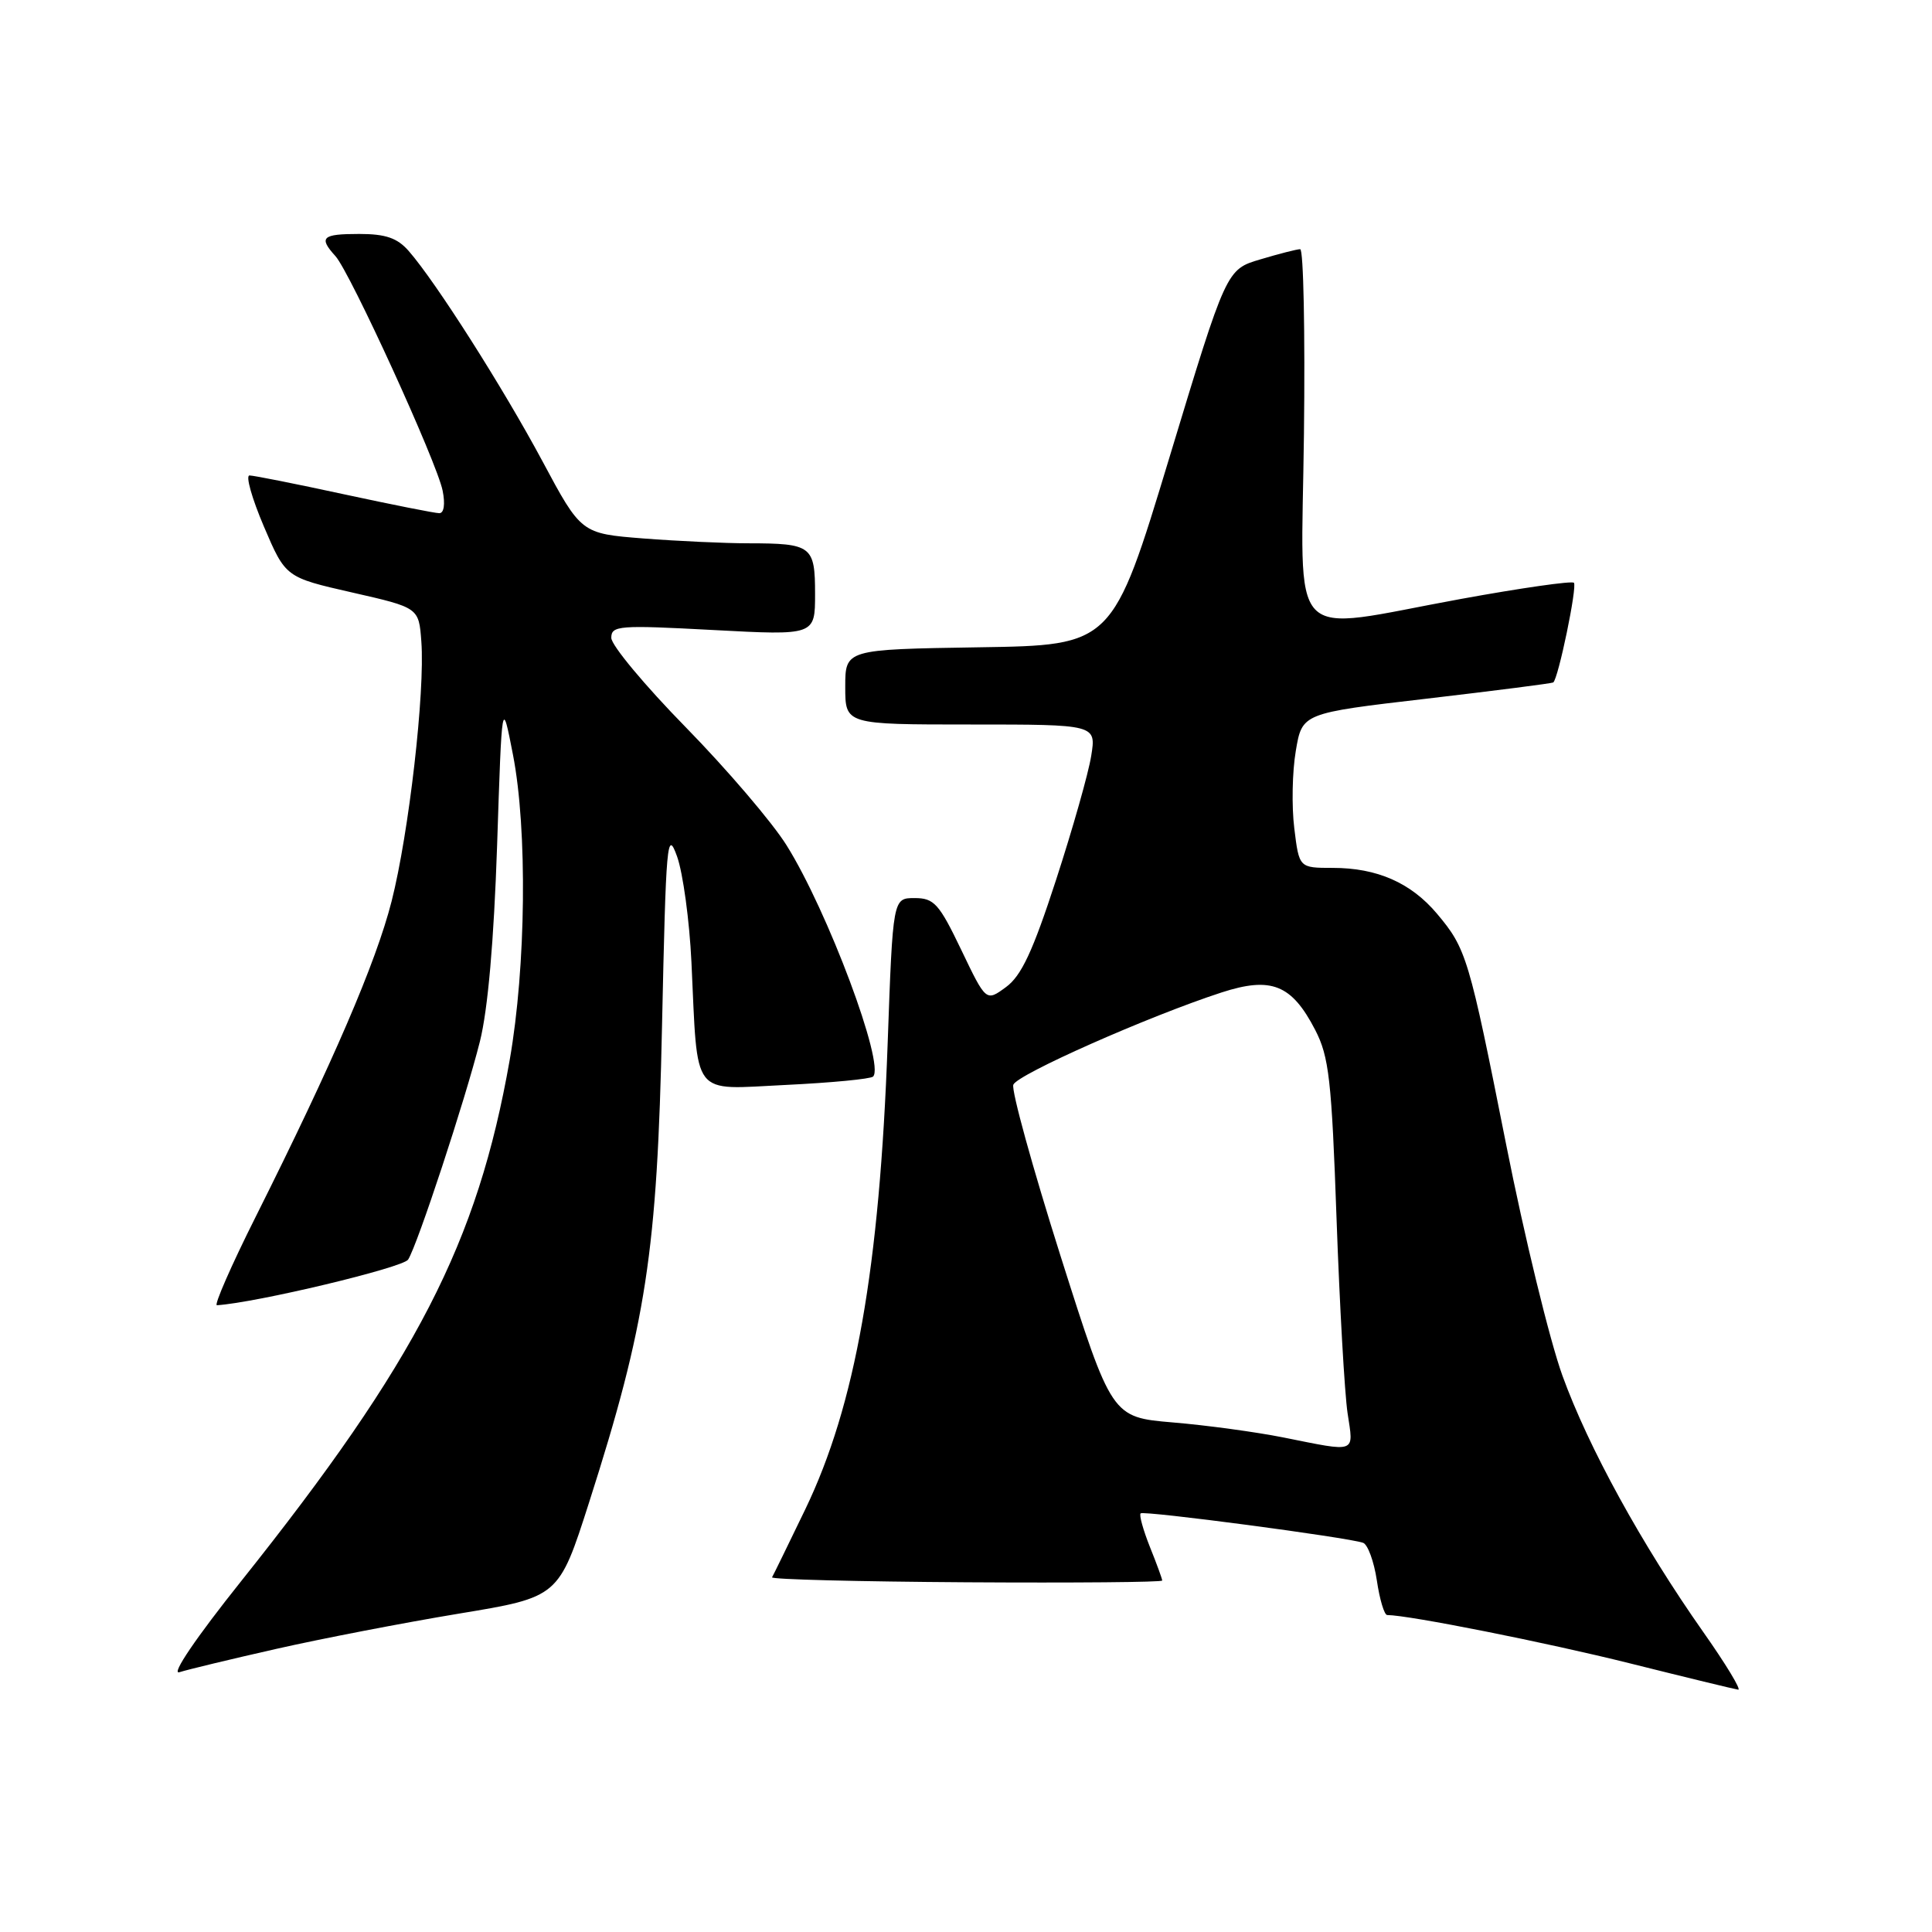 <?xml version="1.0" encoding="UTF-8" standalone="no"?>
<!DOCTYPE svg PUBLIC "-//W3C//DTD SVG 1.1//EN" "http://www.w3.org/Graphics/SVG/1.1/DTD/svg11.dtd" >
<svg xmlns="http://www.w3.org/2000/svg" xmlns:xlink="http://www.w3.org/1999/xlink" version="1.1" viewBox="0 0 256 256">
 <g >
 <path fill="currentColor"
d=" M 225.69 216.25 C 217.53 204.64 210.47 191.78 207.03 182.28 C 205.34 177.61 201.98 163.82 199.57 151.64 C 194.64 126.81 194.31 125.71 190.40 121.06 C 186.95 116.97 182.47 115.00 176.60 115.00 C 172.14 115.00 172.14 115.00 171.50 109.75 C 171.14 106.86 171.23 102.25 171.70 99.50 C 172.54 94.50 172.54 94.50 189.02 92.58 C 198.08 91.52 205.64 90.55 205.81 90.43 C 206.48 89.96 209.02 77.69 208.55 77.22 C 208.28 76.95 201.55 77.91 193.60 79.36 C 170.13 83.64 172.45 86.08 172.78 57.50 C 172.94 44.03 172.72 33.01 172.28 33.02 C 171.85 33.02 169.47 33.63 167.00 34.37 C 162.50 35.70 162.50 35.70 154.96 60.60 C 147.42 85.50 147.42 85.50 129.71 85.77 C 112.00 86.05 112.00 86.05 112.00 91.02 C 112.00 96.00 112.00 96.00 128.63 96.00 C 145.26 96.00 145.26 96.00 144.59 100.16 C 144.23 102.44 142.13 109.84 139.93 116.60 C 136.85 126.07 135.33 129.32 133.29 130.80 C 130.66 132.73 130.66 132.73 127.37 125.86 C 124.43 119.73 123.77 119.00 121.19 119.00 C 118.31 119.00 118.31 119.00 117.62 138.24 C 116.55 168.09 113.35 186.19 106.70 200.00 C 104.44 204.68 102.47 208.72 102.30 209.00 C 102.14 209.28 113.70 209.57 128.00 209.66 C 142.30 209.75 154.00 209.65 154.00 209.43 C 154.00 209.22 153.27 207.21 152.37 204.98 C 151.48 202.74 150.92 200.74 151.14 200.53 C 151.54 200.13 178.64 203.72 180.62 204.43 C 181.24 204.66 182.06 206.90 182.44 209.42 C 182.81 211.94 183.43 214.00 183.81 214.00 C 186.72 214.02 204.91 217.64 216.00 220.41 C 223.43 222.27 229.87 223.83 230.32 223.89 C 230.77 223.95 228.69 220.51 225.69 216.25 Z  M 36.59 218.49 C 42.59 217.13 53.47 215.03 60.77 213.82 C 74.04 211.63 74.04 211.63 78.06 199.07 C 85.63 175.40 87.09 165.92 87.72 136.00 C 88.25 111.44 88.39 109.79 89.72 113.50 C 90.50 115.70 91.36 122.00 91.62 127.50 C 92.49 145.72 91.44 144.36 104.12 143.76 C 110.16 143.47 115.36 142.97 115.69 142.65 C 117.28 141.05 109.68 120.71 104.22 112.00 C 102.33 108.97 96.33 101.95 90.89 96.39 C 85.45 90.84 81.00 85.50 81.00 84.52 C 81.00 82.89 81.99 82.81 94.50 83.48 C 108.00 84.20 108.00 84.20 108.00 78.71 C 108.00 72.33 107.57 72.00 99.17 71.99 C 96.05 71.99 89.79 71.70 85.26 71.35 C 77.01 70.70 77.01 70.70 71.87 61.10 C 66.65 51.36 57.74 37.35 54.15 33.25 C 52.64 31.53 51.10 31.00 47.59 31.00 C 42.67 31.00 42.19 31.45 44.45 33.94 C 46.40 36.10 57.90 61.25 58.65 65.01 C 59.01 66.80 58.83 68.00 58.21 68.00 C 57.63 68.00 51.96 66.87 45.60 65.50 C 39.24 64.12 33.60 63.00 33.06 63.00 C 32.52 63.00 33.38 66.04 34.96 69.75 C 37.84 76.50 37.84 76.50 46.67 78.51 C 55.50 80.52 55.50 80.52 55.83 85.01 C 56.33 91.69 54.18 110.40 51.89 119.42 C 49.81 127.58 44.13 140.76 33.87 161.25 C 30.63 167.71 28.33 172.98 28.74 172.95 C 33.91 172.63 53.41 167.97 54.08 166.90 C 55.33 164.92 61.64 145.76 63.59 138.00 C 64.65 133.76 65.44 124.72 65.87 112.00 C 66.51 92.50 66.51 92.50 67.97 100.00 C 69.90 109.91 69.70 128.11 67.54 140.44 C 63.28 164.68 55.20 180.37 31.94 209.53 C 26.00 216.97 22.63 221.93 23.76 221.58 C 24.81 221.24 30.58 219.85 36.59 218.49 Z  M 170.00 190.46 C 166.43 189.75 159.86 188.85 155.40 188.48 C 147.31 187.79 147.31 187.79 140.53 166.43 C 136.81 154.68 133.99 144.46 134.27 143.73 C 134.80 142.36 152.21 134.65 161.85 131.51 C 168.45 129.37 171.15 130.44 174.27 136.47 C 176.10 140.01 176.45 143.06 177.10 161.50 C 177.51 173.05 178.17 184.64 178.56 187.25 C 179.37 192.65 179.91 192.44 170.00 190.46 Z "/>
</g>
</svg>